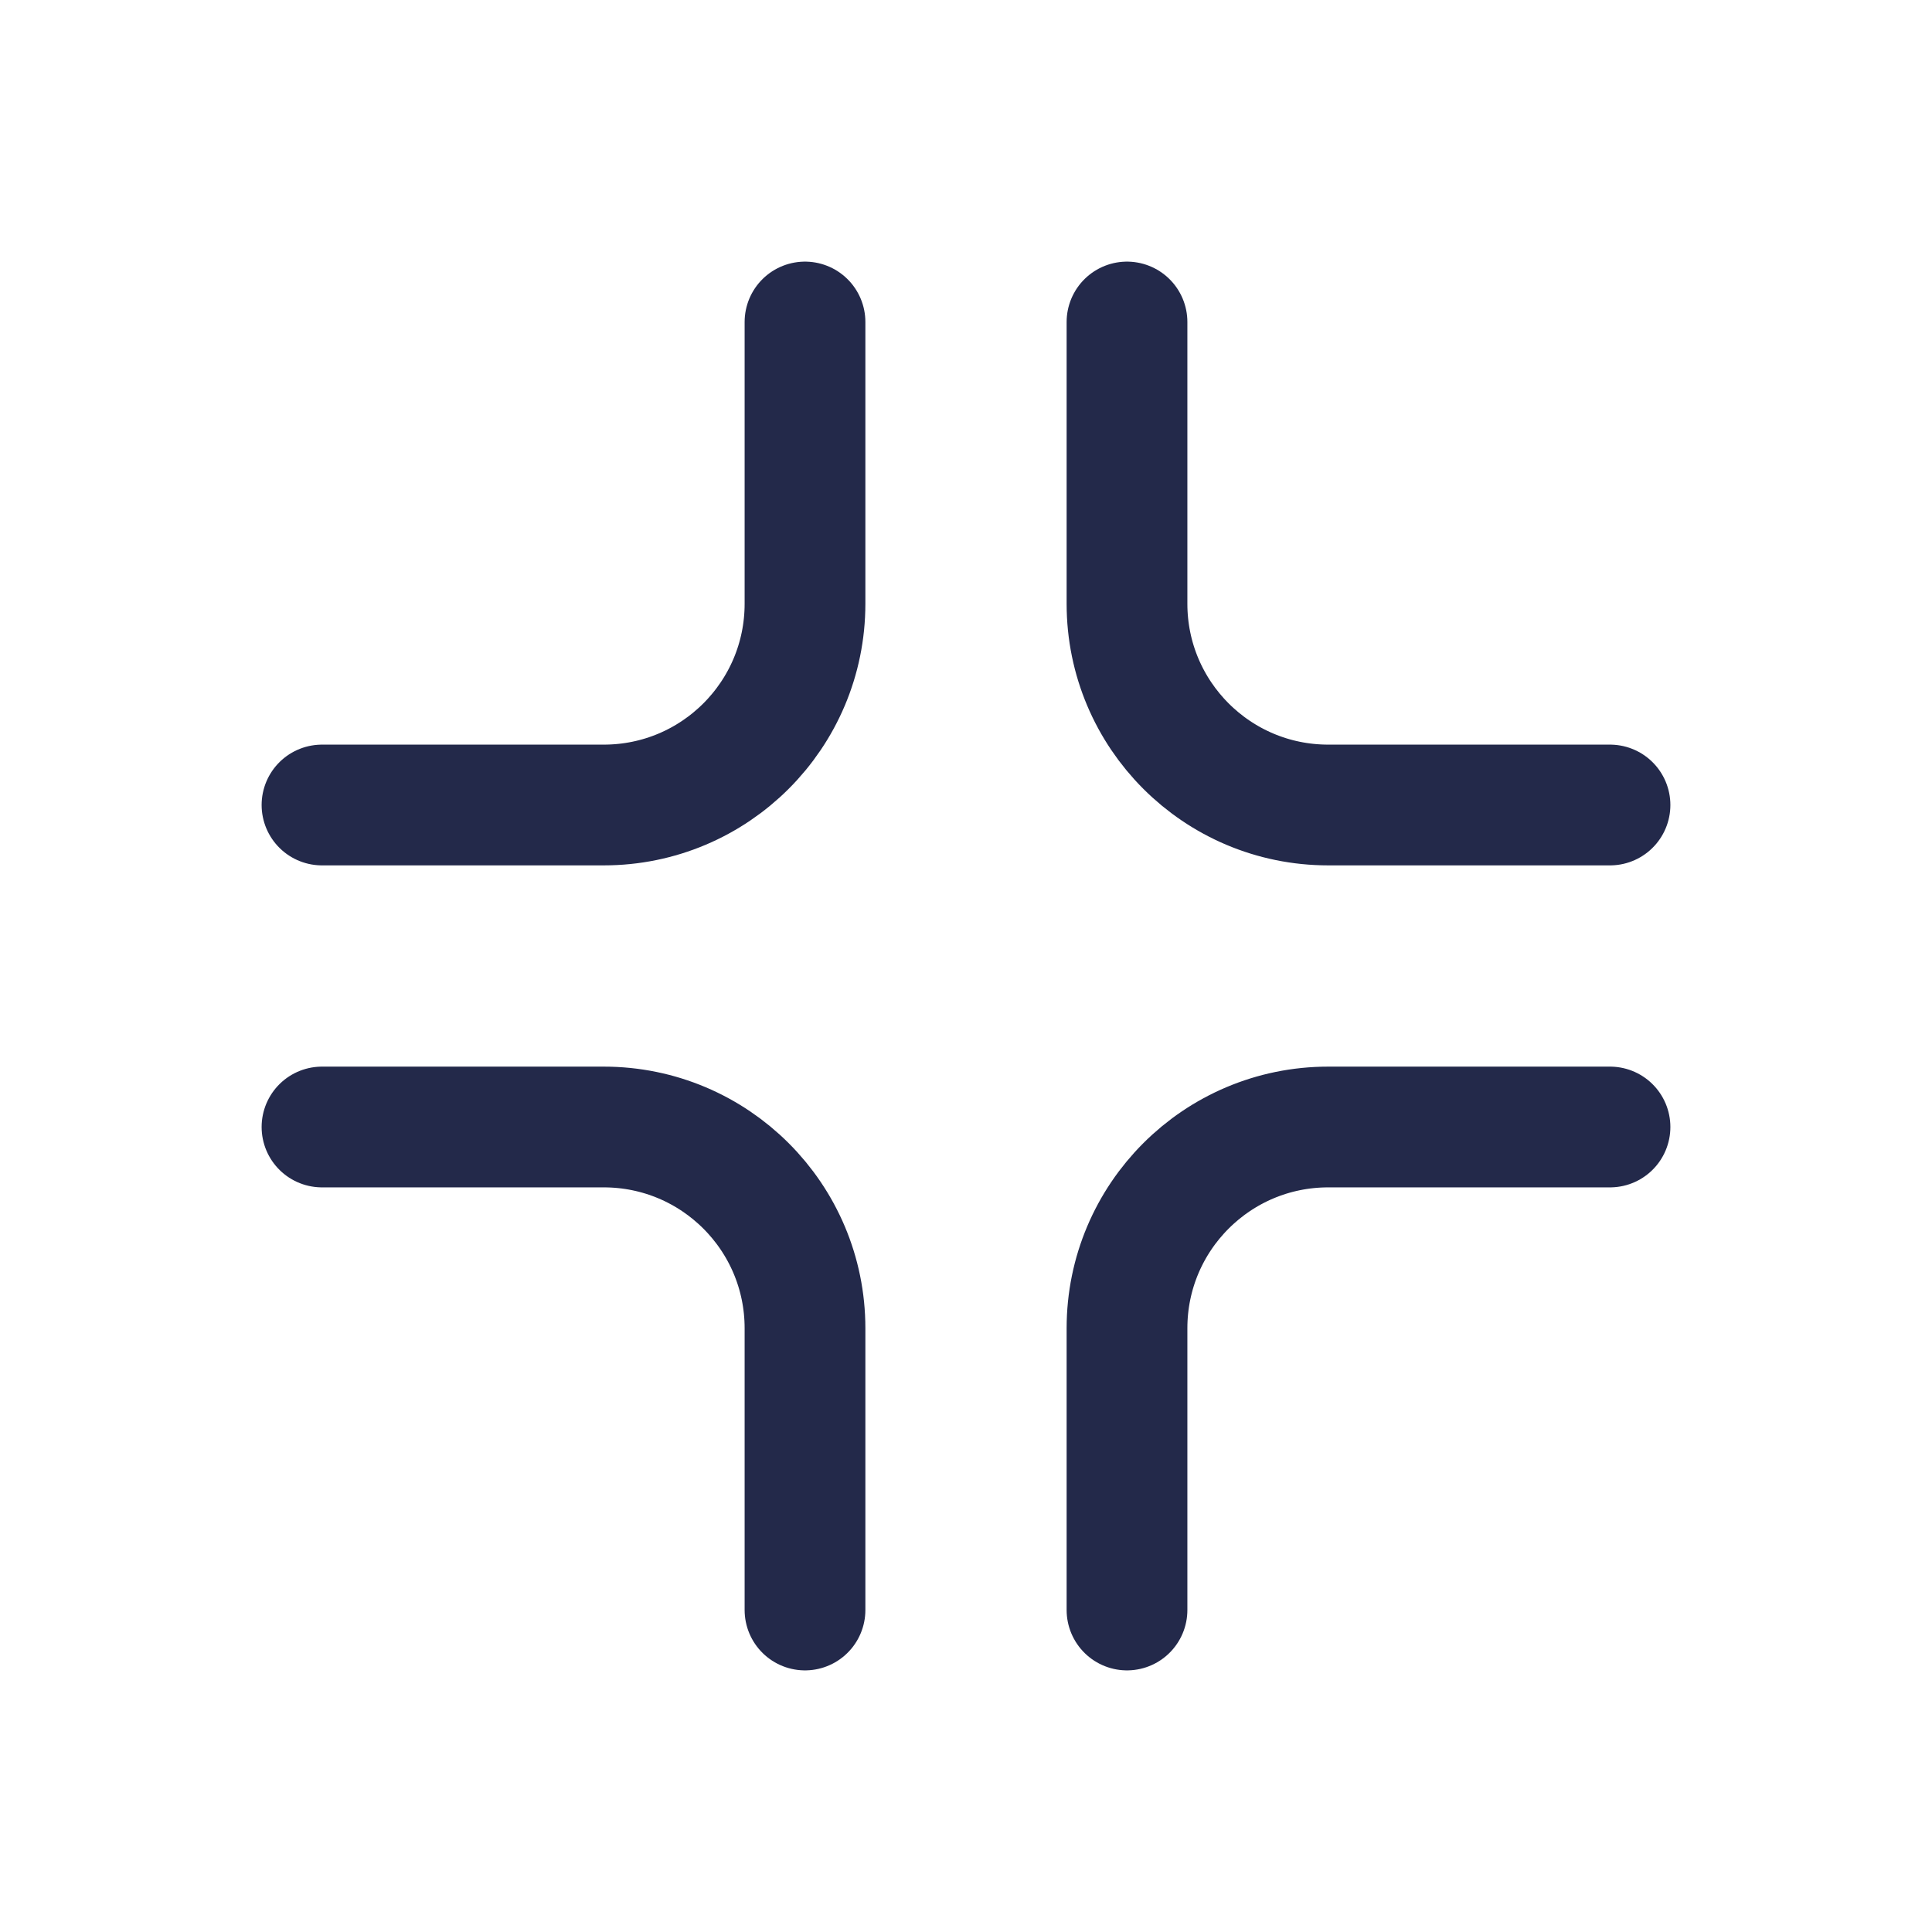 <svg width="24" height="24" viewBox="0 0 24 24" fill="none" xmlns="http://www.w3.org/2000/svg">
<path d="M20 10H16.5C15.119 10 14 8.881 14 7.5V4" stroke="#23294A" stroke-width="1.5" stroke-linecap="round"/>
<path d="M4 10H7.5C8.881 10 10 8.881 10 7.5V4" stroke="#23294A" stroke-width="1.5" stroke-linecap="round"/>
<path d="M20 14H16.5C15.119 14 14 15.119 14 16.5V20" stroke="#23294A" stroke-width="1.5" stroke-linecap="round"/>
<path d="M4 14H7.5C8.881 14 10 15.119 10 16.5V20" stroke="#23294A" stroke-width="1.5" stroke-linecap="round"/>
</svg>
